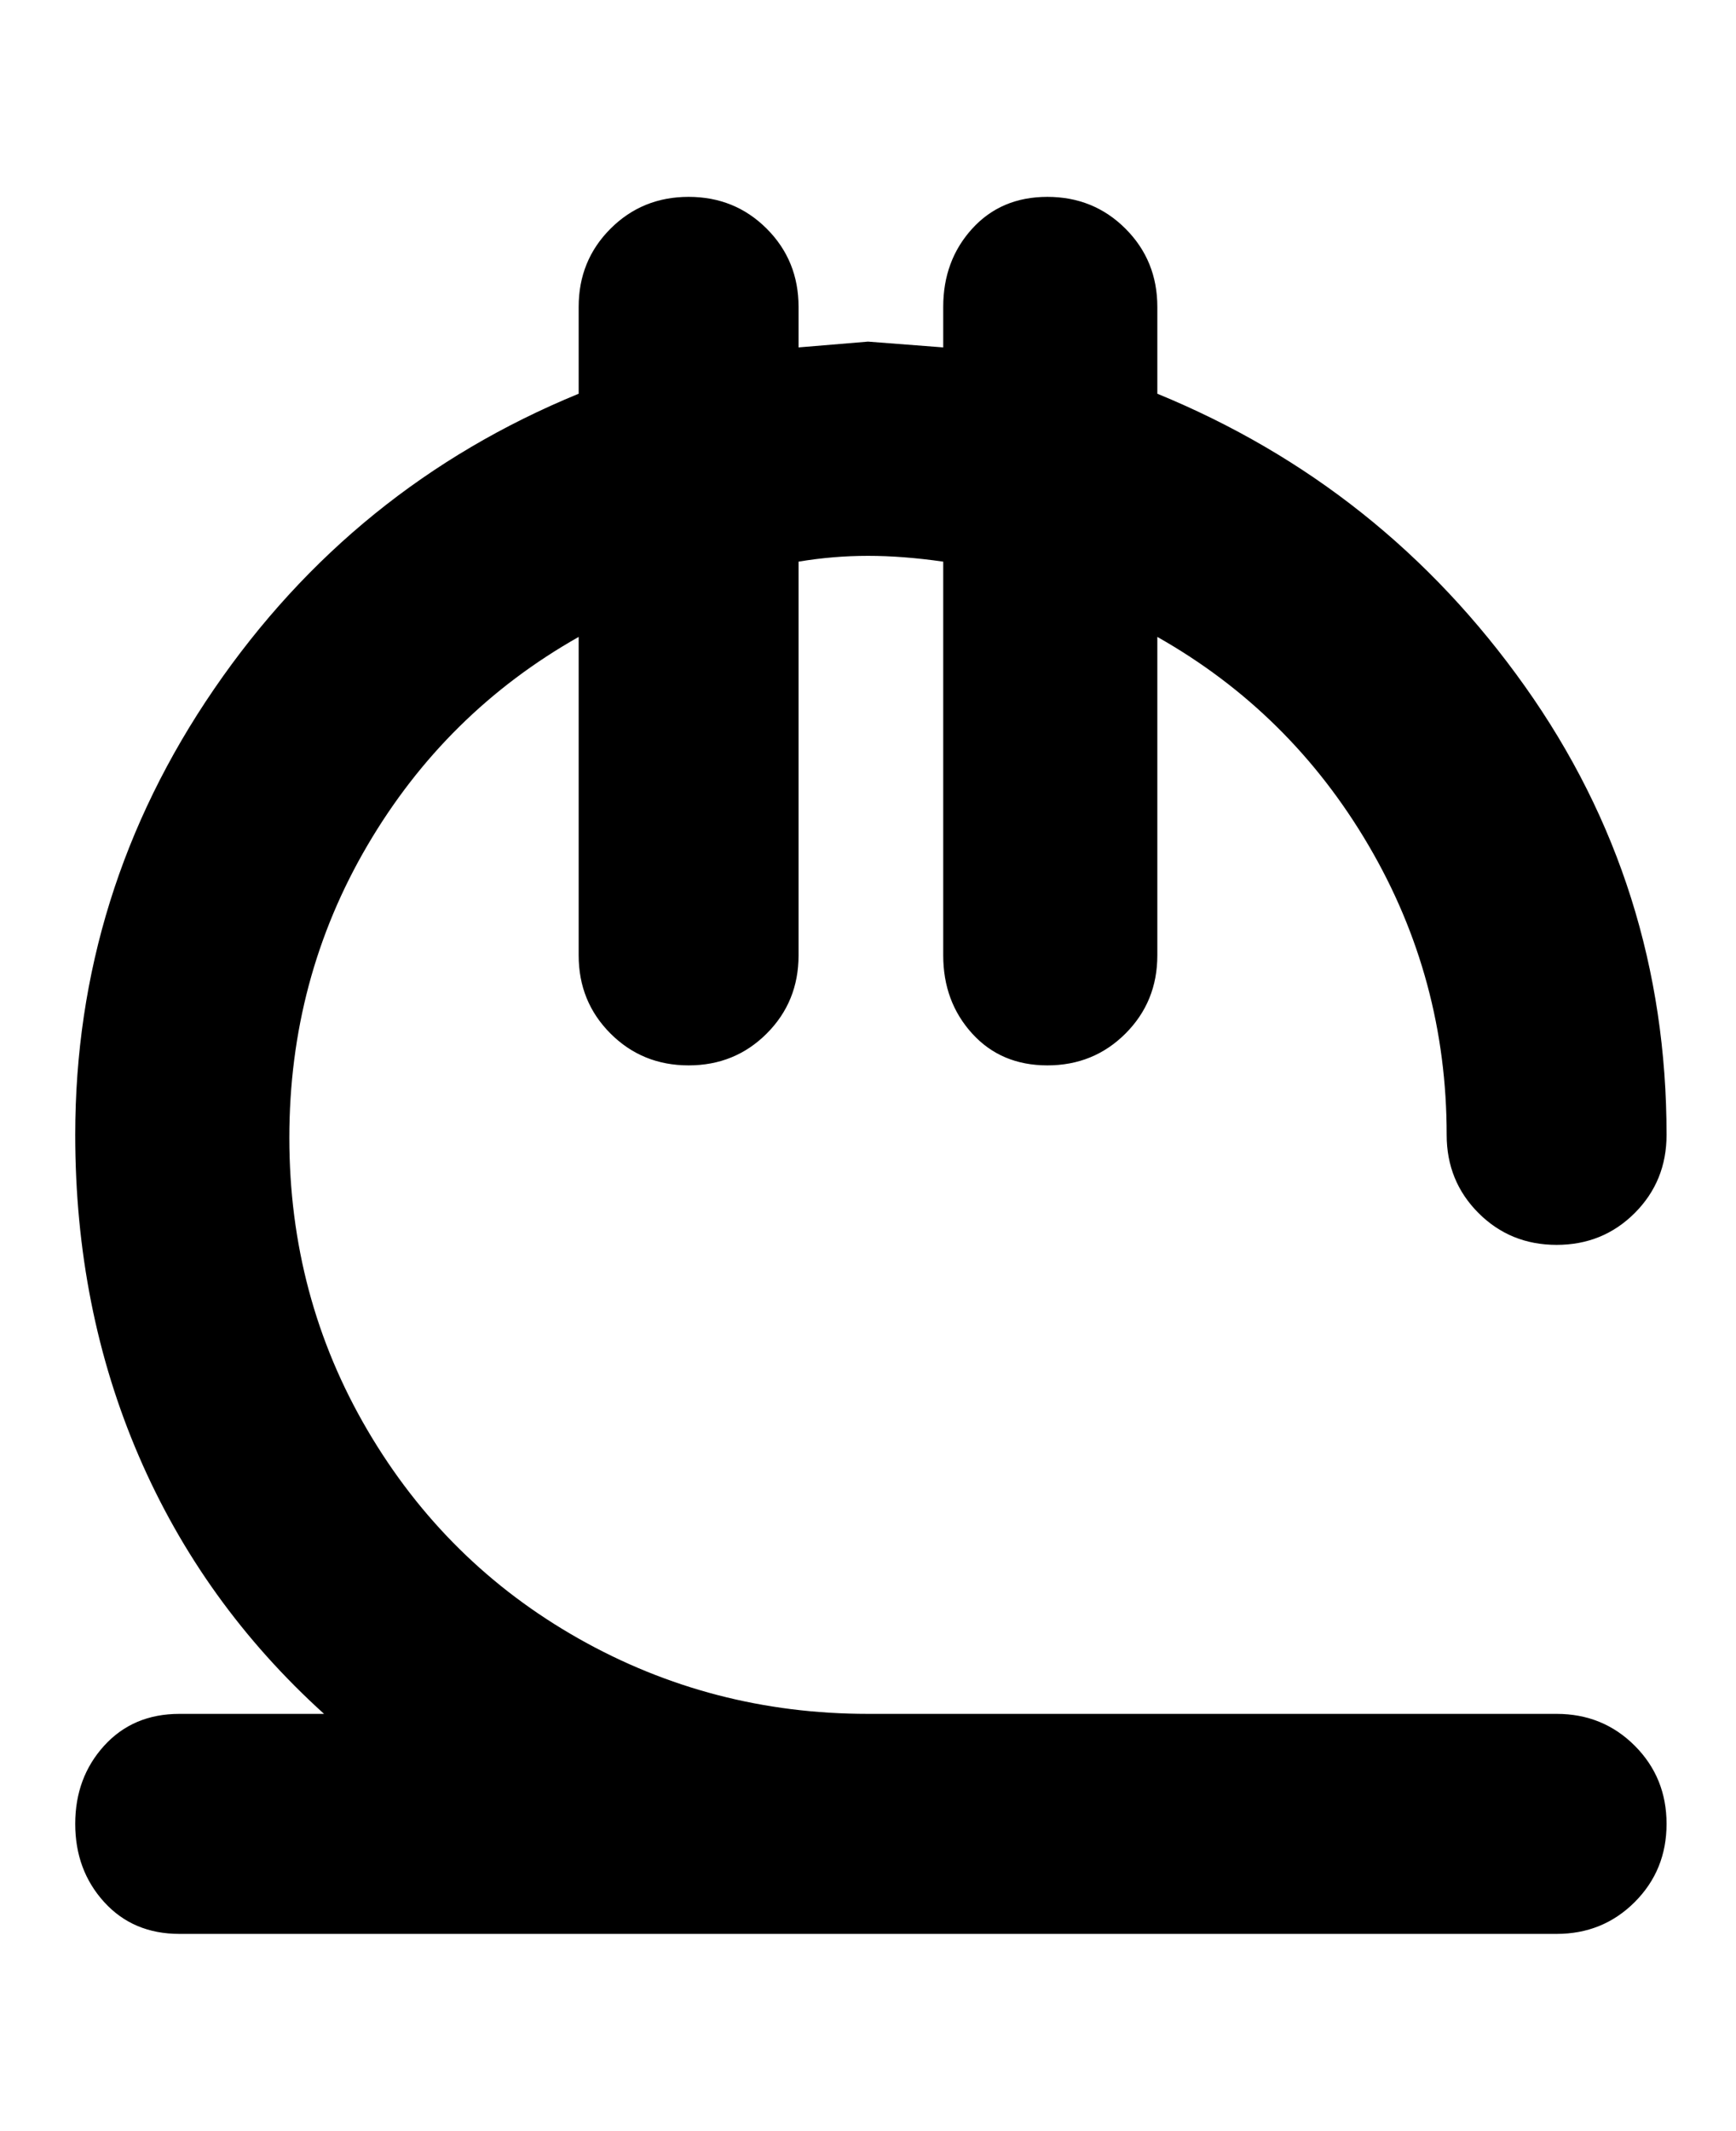 <svg viewBox="0 0 300 368" xmlns="http://www.w3.org/2000/svg"><path d="M288 315q0 8-5.5 13.5T269 334H31q-8 0-13-5.5T13 315q0-8 5-13.5t13-5.5h25q-21-19-32-44.5T13 196q0-42 24-77t63-51V53q0-8 5.5-13.5T119 34q8 0 13.5 5.5T138 53v7l12-1 13 1v-7q0-8 5-13.5t13-5.5q8 0 13.5 5.5T200 53v15q39 16 63.5 50.5T288 196q0 8-5.5 13.5T269 215q-8 0-13.5-5.5T250 196q0-27-13.5-50T200 110v55q0 8-5.5 13.5T181 184q-8 0-13-5.5t-5-13.5V97q-7-1-13-1t-12 1v68q0 8-5.5 13.5T119 184q-8 0-13.5-5.5T100 165v-55q-23 13-36.5 36T50 196.5Q50 224 63.5 247t36.5 36q23 13 50 13h119q8 0 13.5 5.5T288 315z"/></svg>
